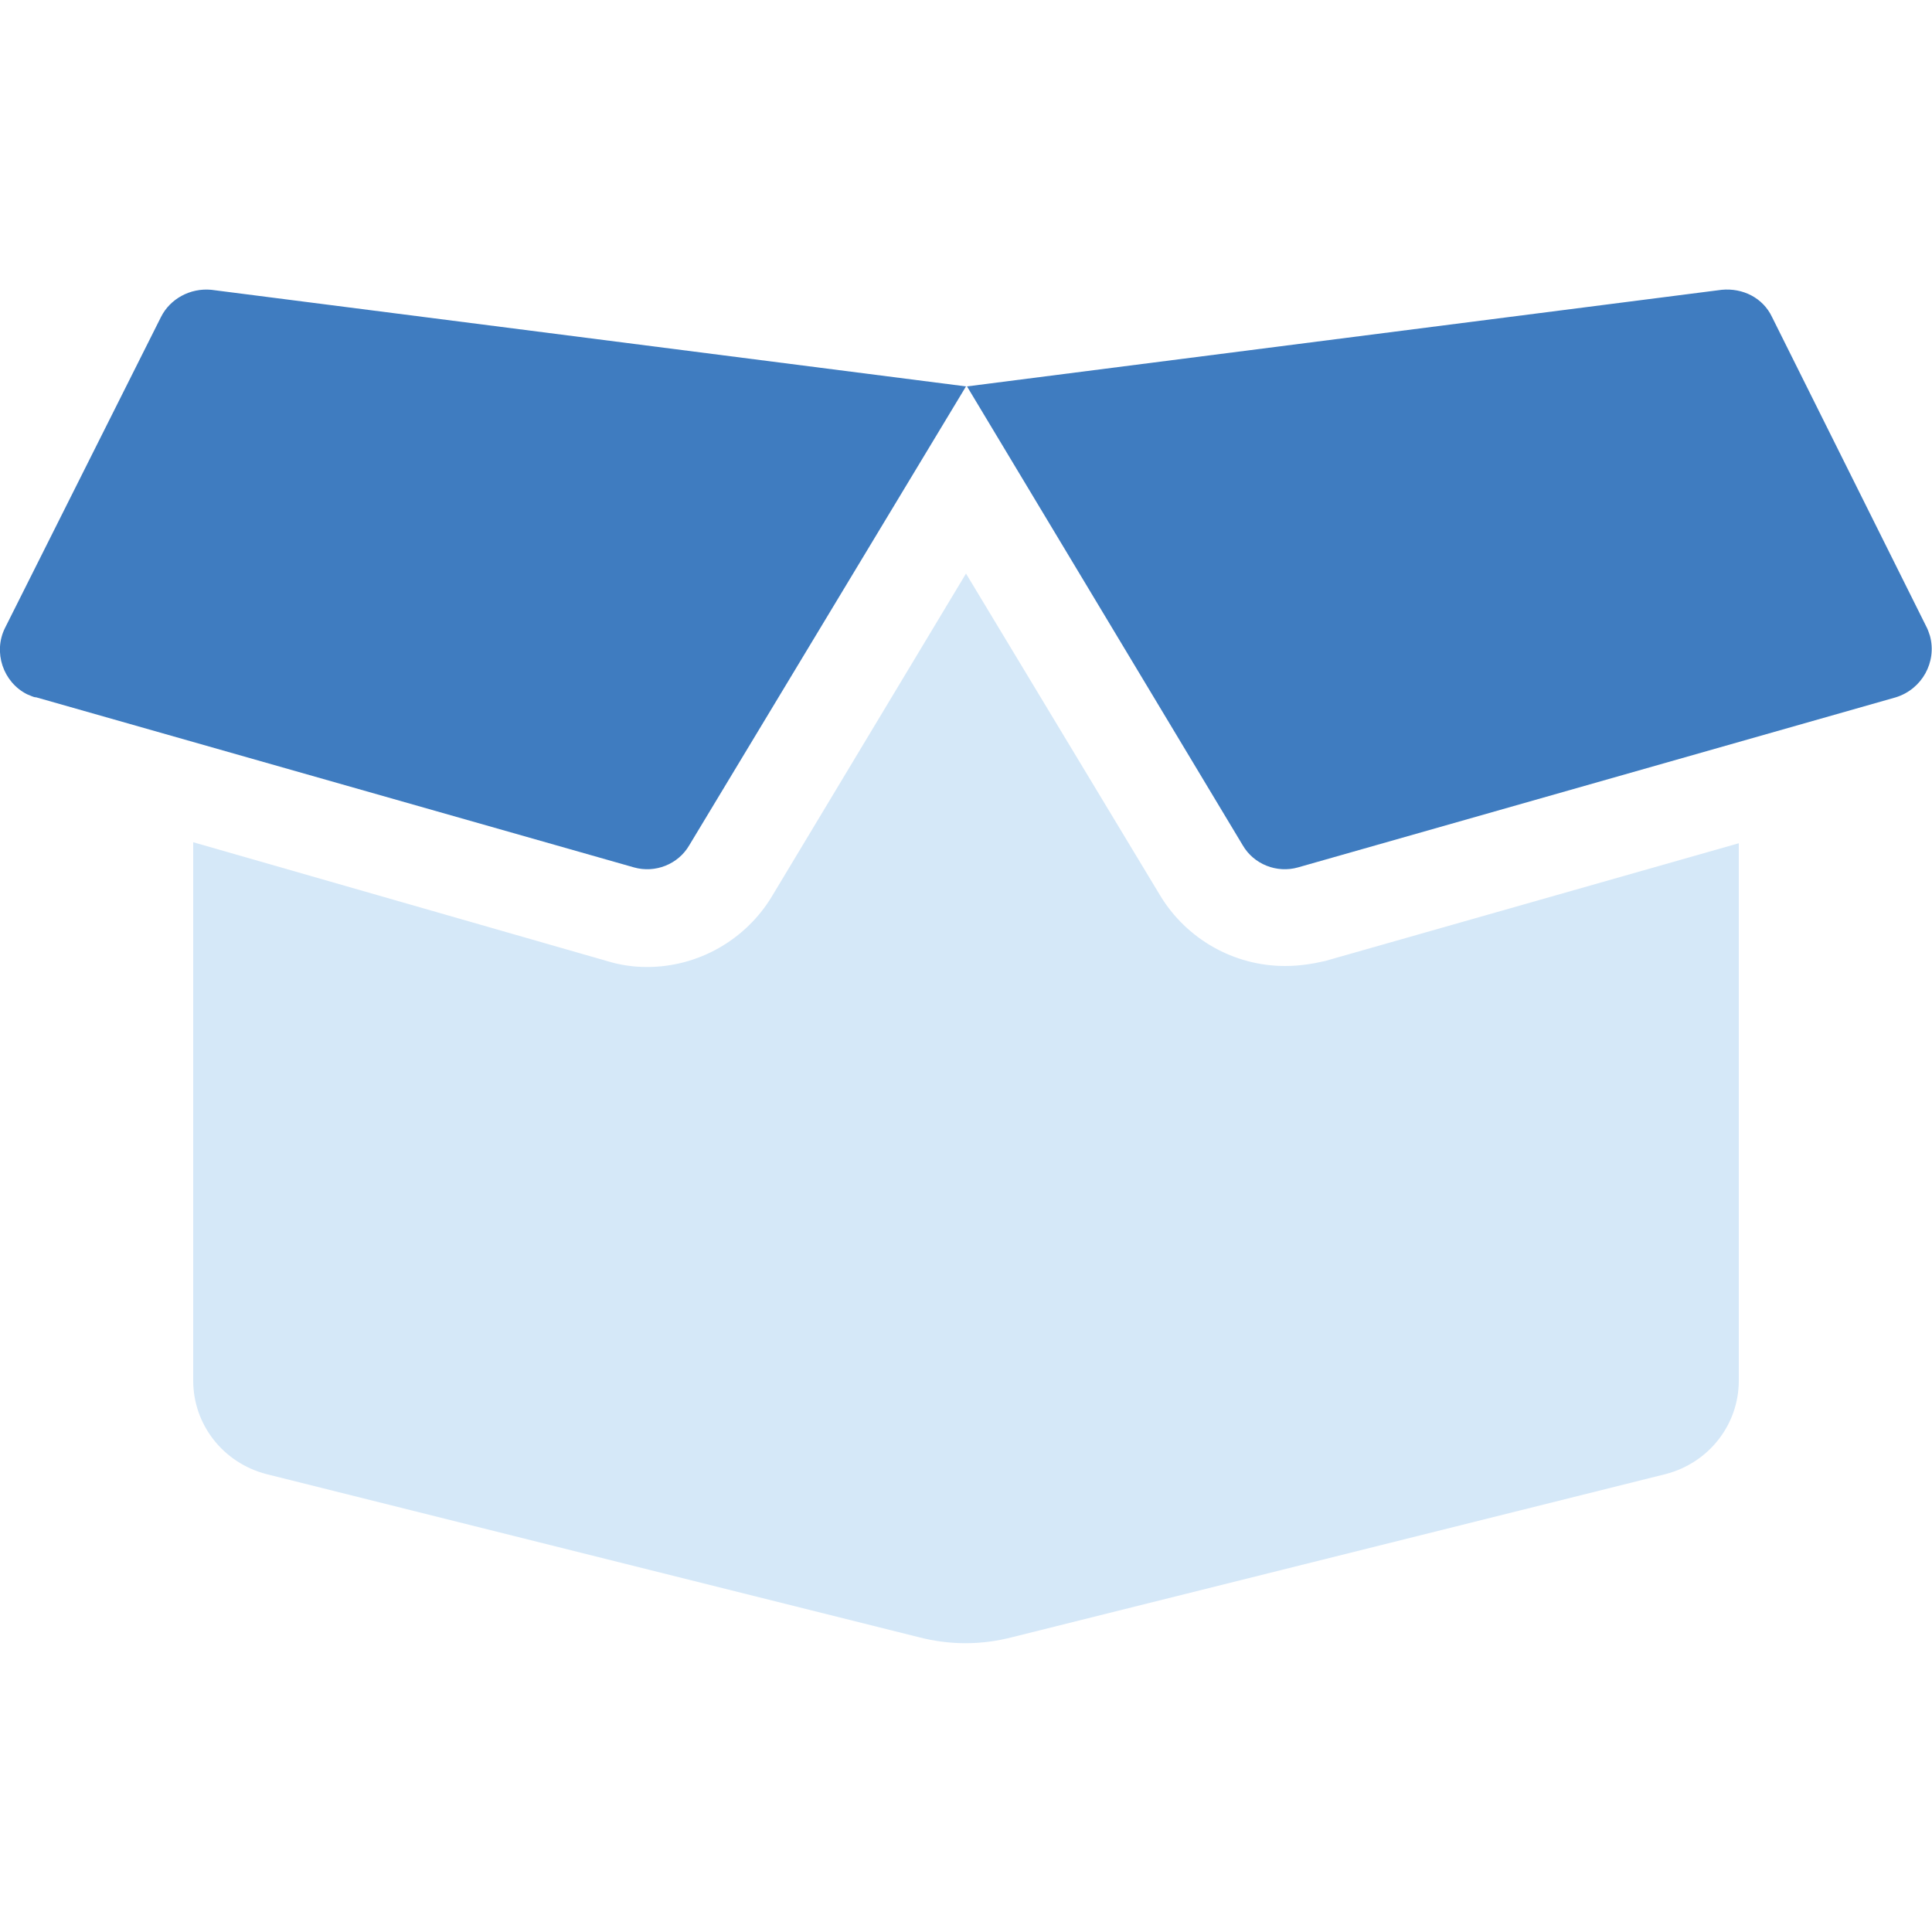<svg xmlns="http://www.w3.org/2000/svg" viewBox="0 0 192 192">
  <path fill="#d5e8f8" d="M131.7 95.5l41.1-11.7v53.4c0 4.4-3 8.2-7.3 9.3l-64.9 16.2c-3.1.8-6.2.8-9.3 0l-64.8-16.2c-4.3-1.1-7.3-4.9-7.3-9.3V83.7l41.1 11.8c1.3.4 2.6.6 4 .6 5.1 0 9.8-2.7 12.4-7L96 57l19.3 32c2.6 4.3 7.3 7 12.4 7 1.4 0 2.7-.2 4-.5z"/>
  <path fill="#3f7cc0" d="M191.5 62.4l-15.4-30.9c-.9-1.9-2.9-2.9-5-2.7l-75 9.6L123.5 84c1.1 1.9 3.4 2.8 5.5 2.2l59.4-16.9c2.6-.8 4.1-3.5 3.4-6.1-.1-.3-.2-.6-.3-.8zM16 31.5L.5 62.4C-.7 64.8.3 67.8 2.7 69c.3.1.6.3.9.3L63 86.2c2.1.6 4.4-.3 5.5-2.2L96 38.4l-75-9.6c-2.1-.2-4.1.9-5 2.7z"/>
</svg>